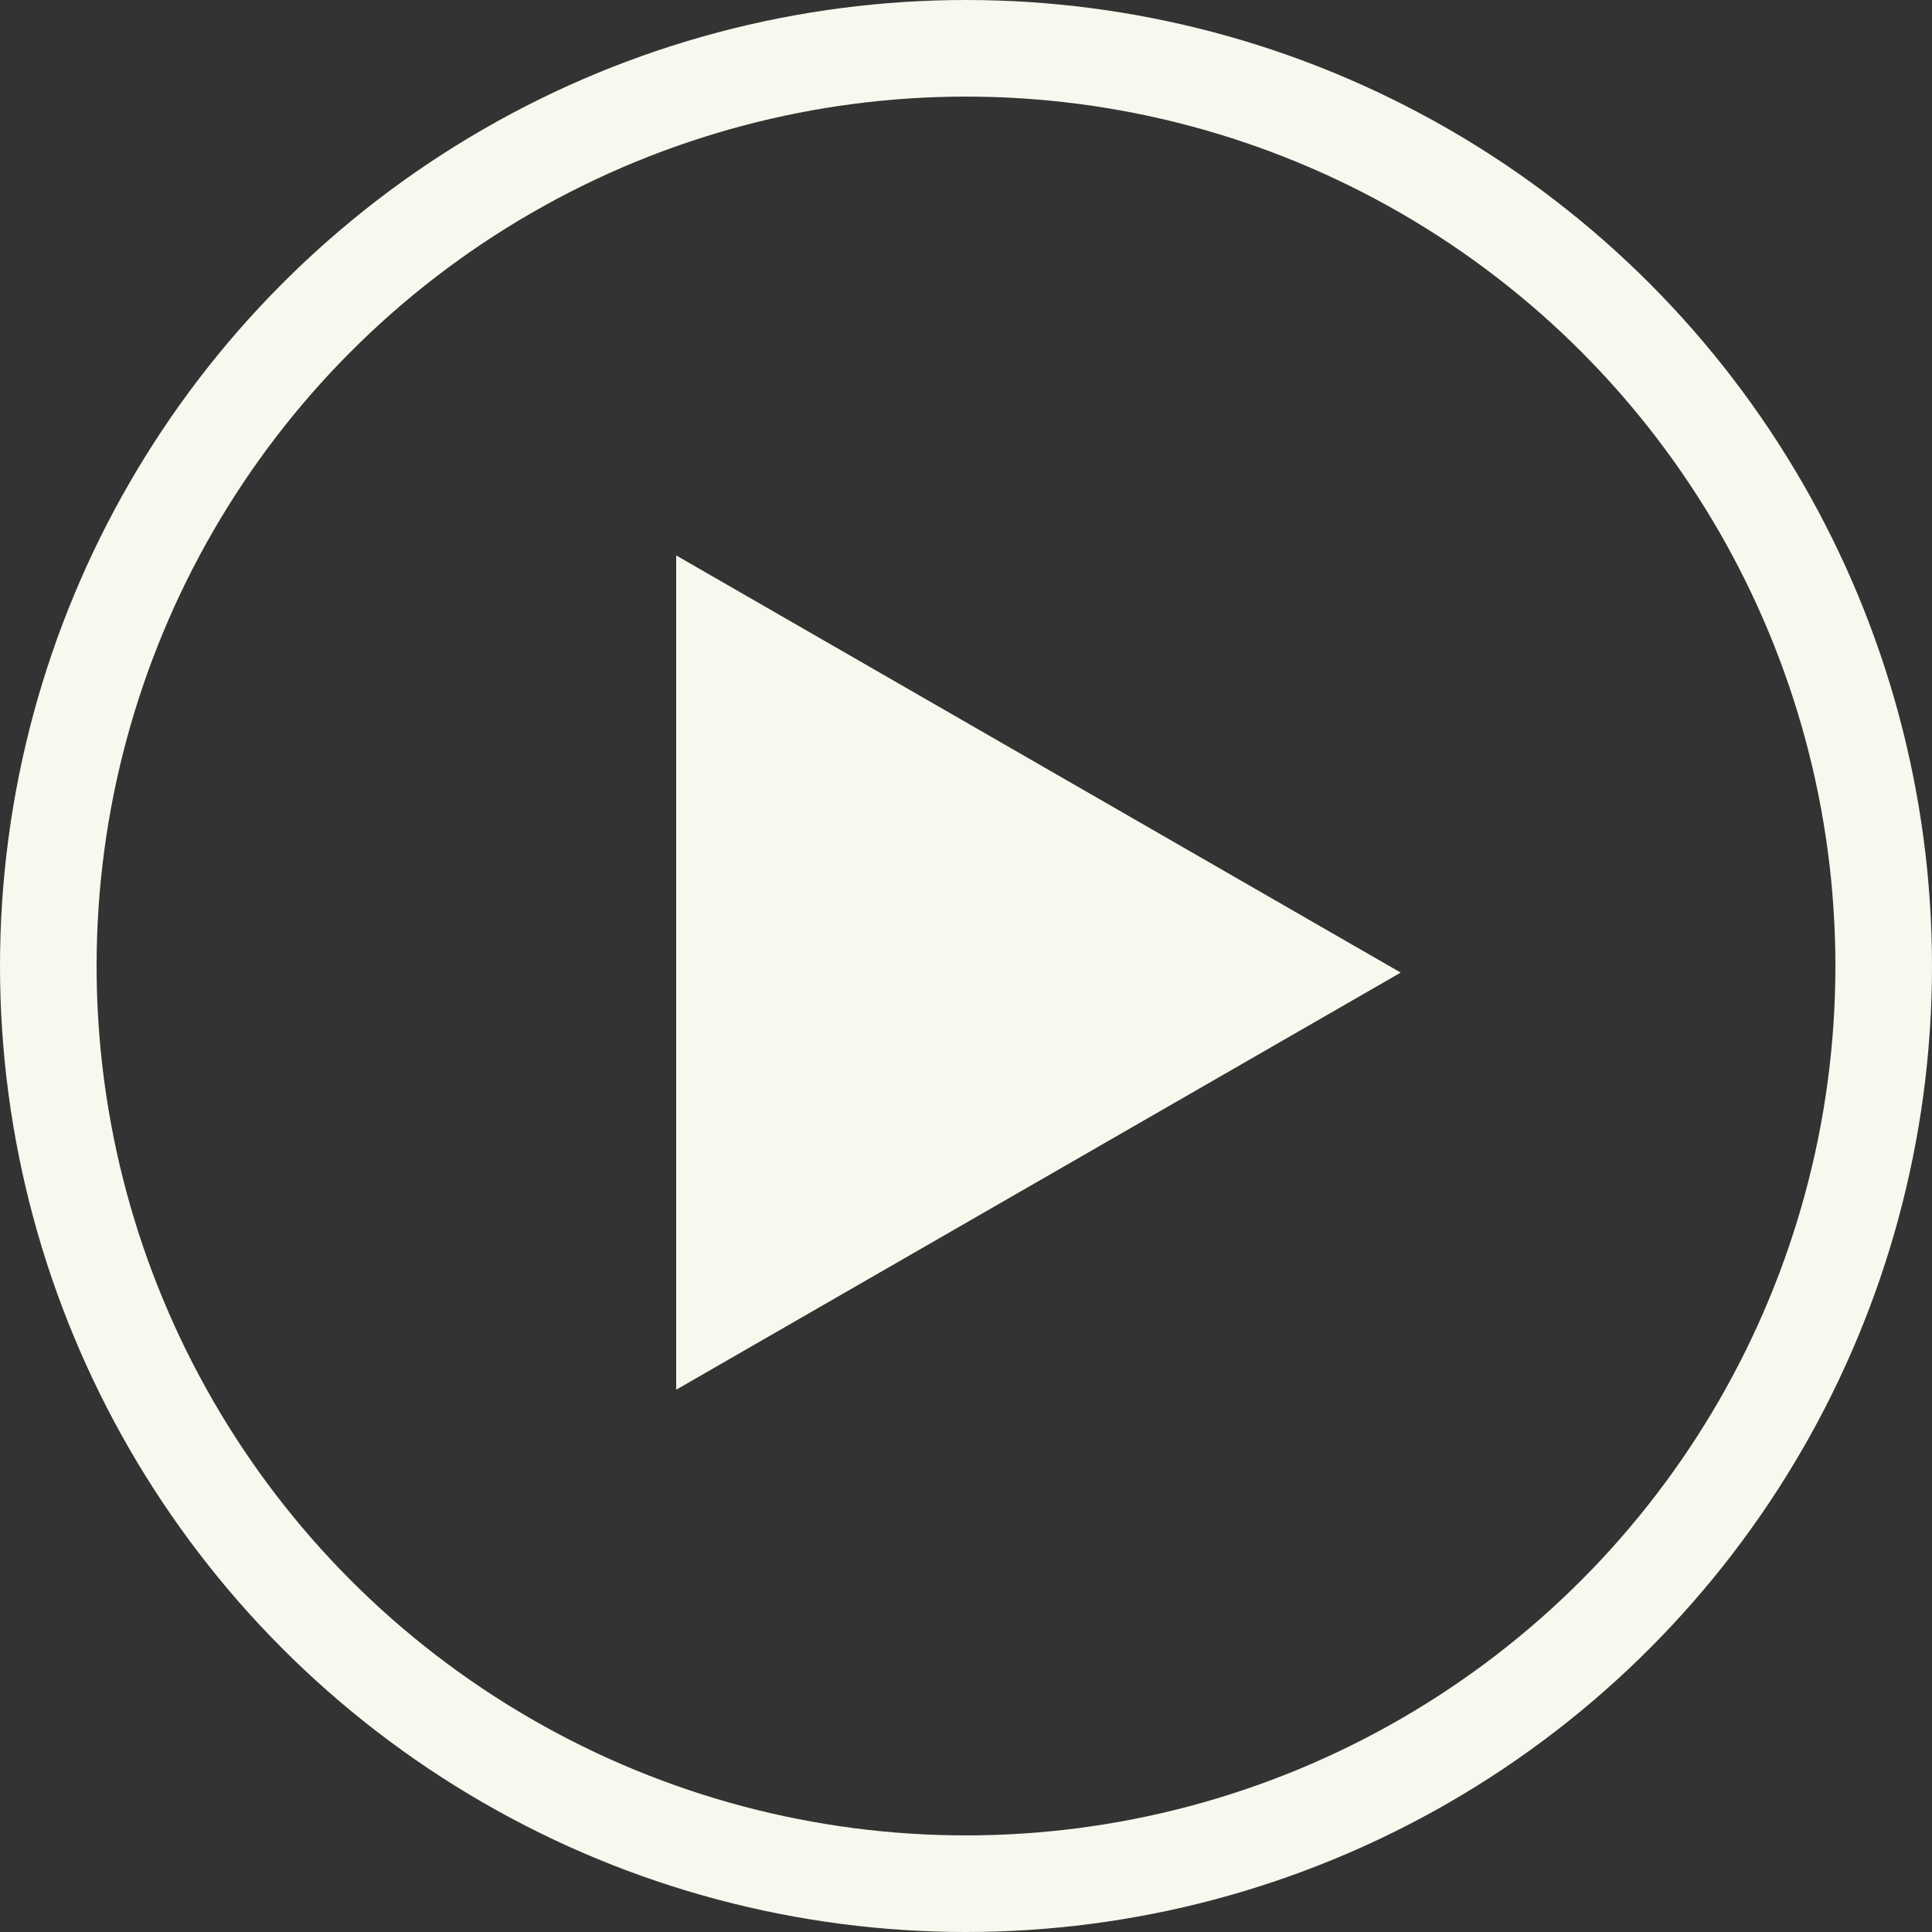 <svg id="Button_Play" data-name="Button Play" xmlns="http://www.w3.org/2000/svg" width="80" height="80" viewBox="0 0 80 80">
  <rect x="0" y="0" width="80" height="80" fill="#333333" stroke="none"/>
  <g id="Эллипс_12" data-name="Эллипс 12" fill="none" stroke="#f8f8ee" stroke-width="4">
    <circle cx="40" cy="40" r="40" stroke="none"/>
    <circle cx="40" cy="40" r="38" fill="none"/>
  </g>
  <path id="Многоугольник_1" data-name="Многоугольник 1" d="M17.273,0,34.545,30H0Z" transform="translate(58 23) rotate(90)" fill="#f8f8ee"/>
</svg>
